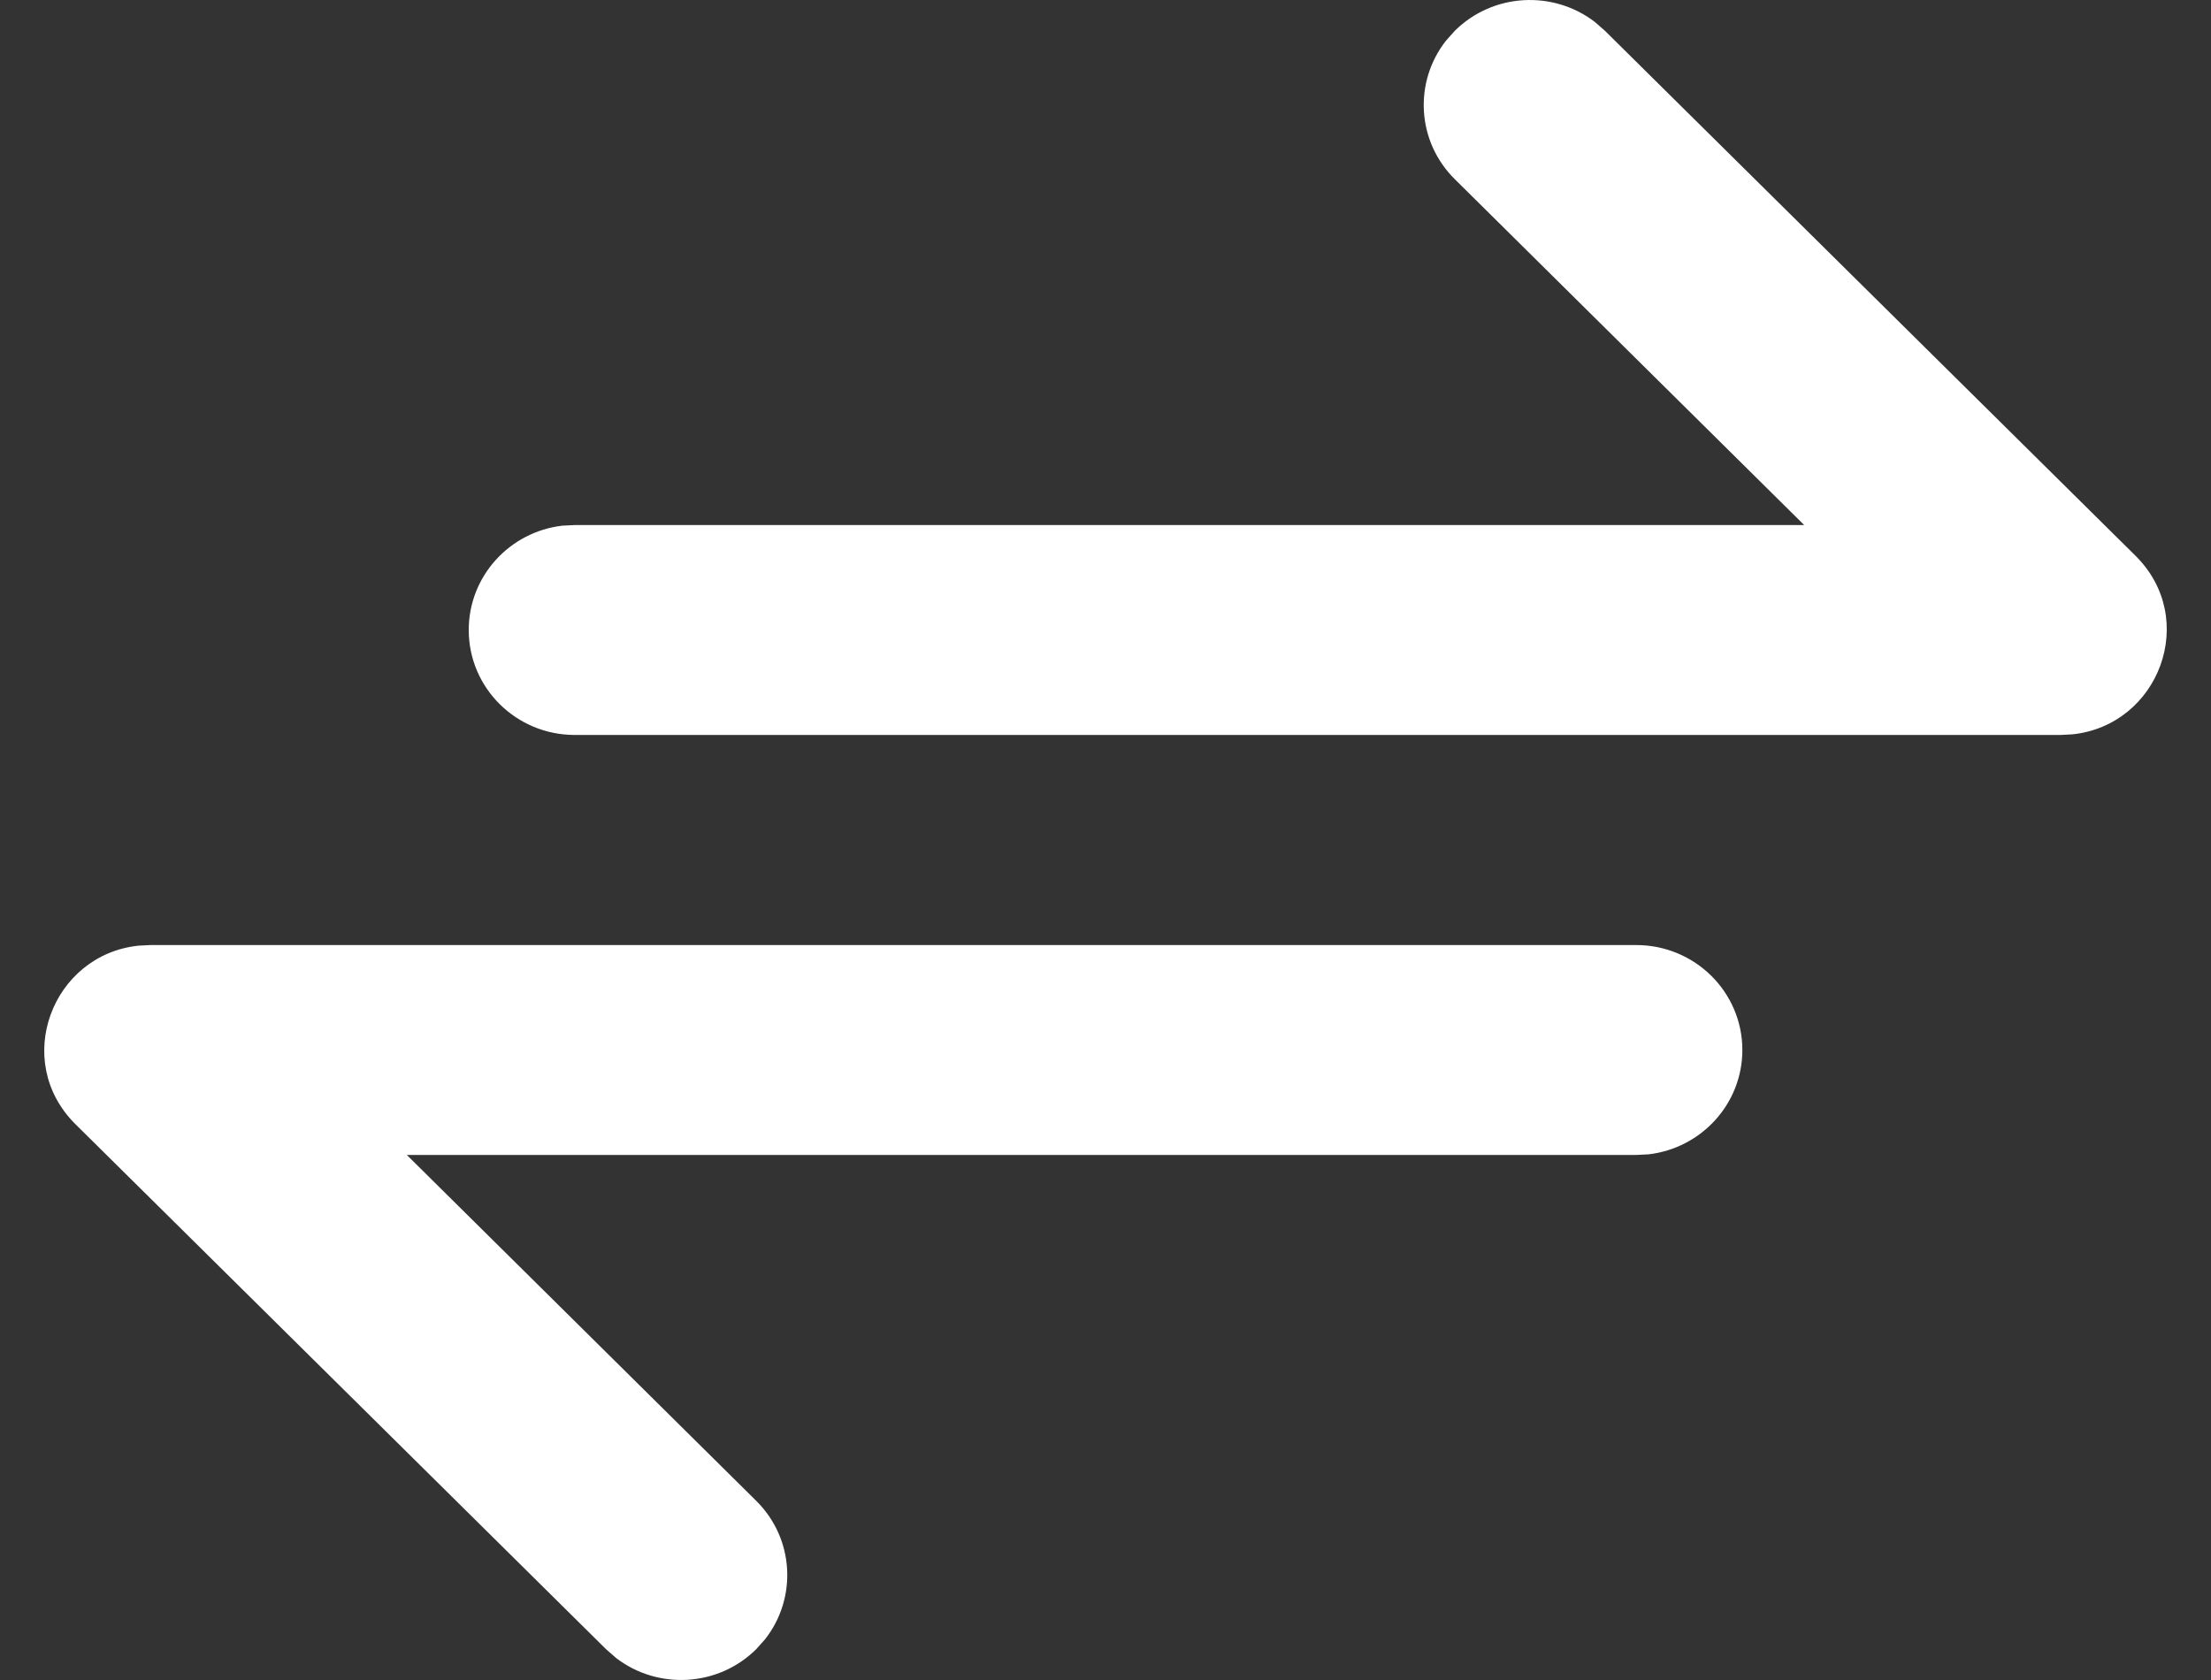 <svg width="25" height="19" viewBox="0 0 25 19" fill="none" xmlns="http://www.w3.org/2000/svg">
    <rect x="0" y="0" width="25" height="19" fill="#333333" stroke="none"/>
    <path
        d="M18.501 10.688C19.163 10.688 19.701 11.219 19.701 11.875C19.701 12.484 19.237 12.986 18.64 13.055L18.501 13.062H4.6L8.55 16.973C8.983 17.401 9.016 18.075 8.65 18.54L8.55 18.652C8.118 19.08 7.437 19.113 6.966 18.751L6.853 18.652L0.854 12.715C0.131 11.999 0.589 10.798 1.566 10.695L1.702 10.688H18.501ZM18.034 0.249L18.147 0.348L24.146 6.285C24.869 7.001 24.411 8.202 23.434 8.305L23.298 8.312H6.499C5.837 8.312 5.3 7.781 5.3 7.125C5.3 6.516 5.763 6.014 6.359 5.945L6.499 5.938H20.4L16.45 2.027C16.017 1.599 15.984 0.926 16.35 0.46L16.45 0.348C16.882 -0.08 17.563 -0.113 18.034 0.249Z"
        fill="white" />
</svg>